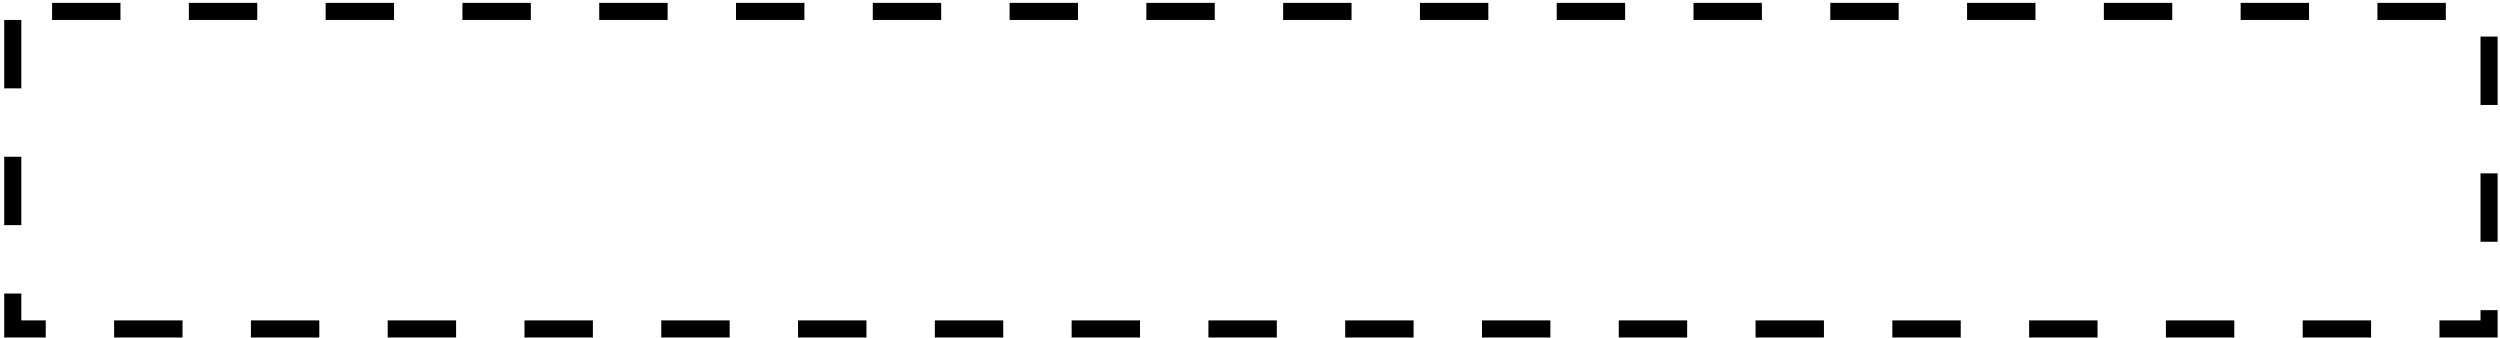 <?xml version="1.0" encoding="UTF-8" standalone="no"?>
<!-- Created with Inkscape (http://www.inkscape.org/) -->

<svg
   xmlns:dc="http://purl.org/dc/elements/1.1/"
   xmlns:cc="http://creativecommons.org/ns#"
   xmlns:rdf="http://www.w3.org/1999/02/22-rdf-syntax-ns#"
   xmlns:svg="http://www.w3.org/2000/svg"
   xmlns="http://www.w3.org/2000/svg"
   version="1.1"
   width="292.1"
   height="39.5"
   id="svg2">
  <defs
     id="defs4" />
  <g
     transform="translate(-128.236,-375.469)"
     id="layer1">
    <rect
       width="289.331"
       height="37.101"
       x="129.727"
       y="376.803"
       id="rect3813"
       style="fill:none;stroke:#000000;stroke-width:1.998;stroke-linecap:butt;stroke-linejoin:miter;stroke-miterlimit:4;stroke-opacity:1;stroke-dasharray:7.991, 7.991;stroke-dashoffset:11.388" />
  </g>
</svg>
